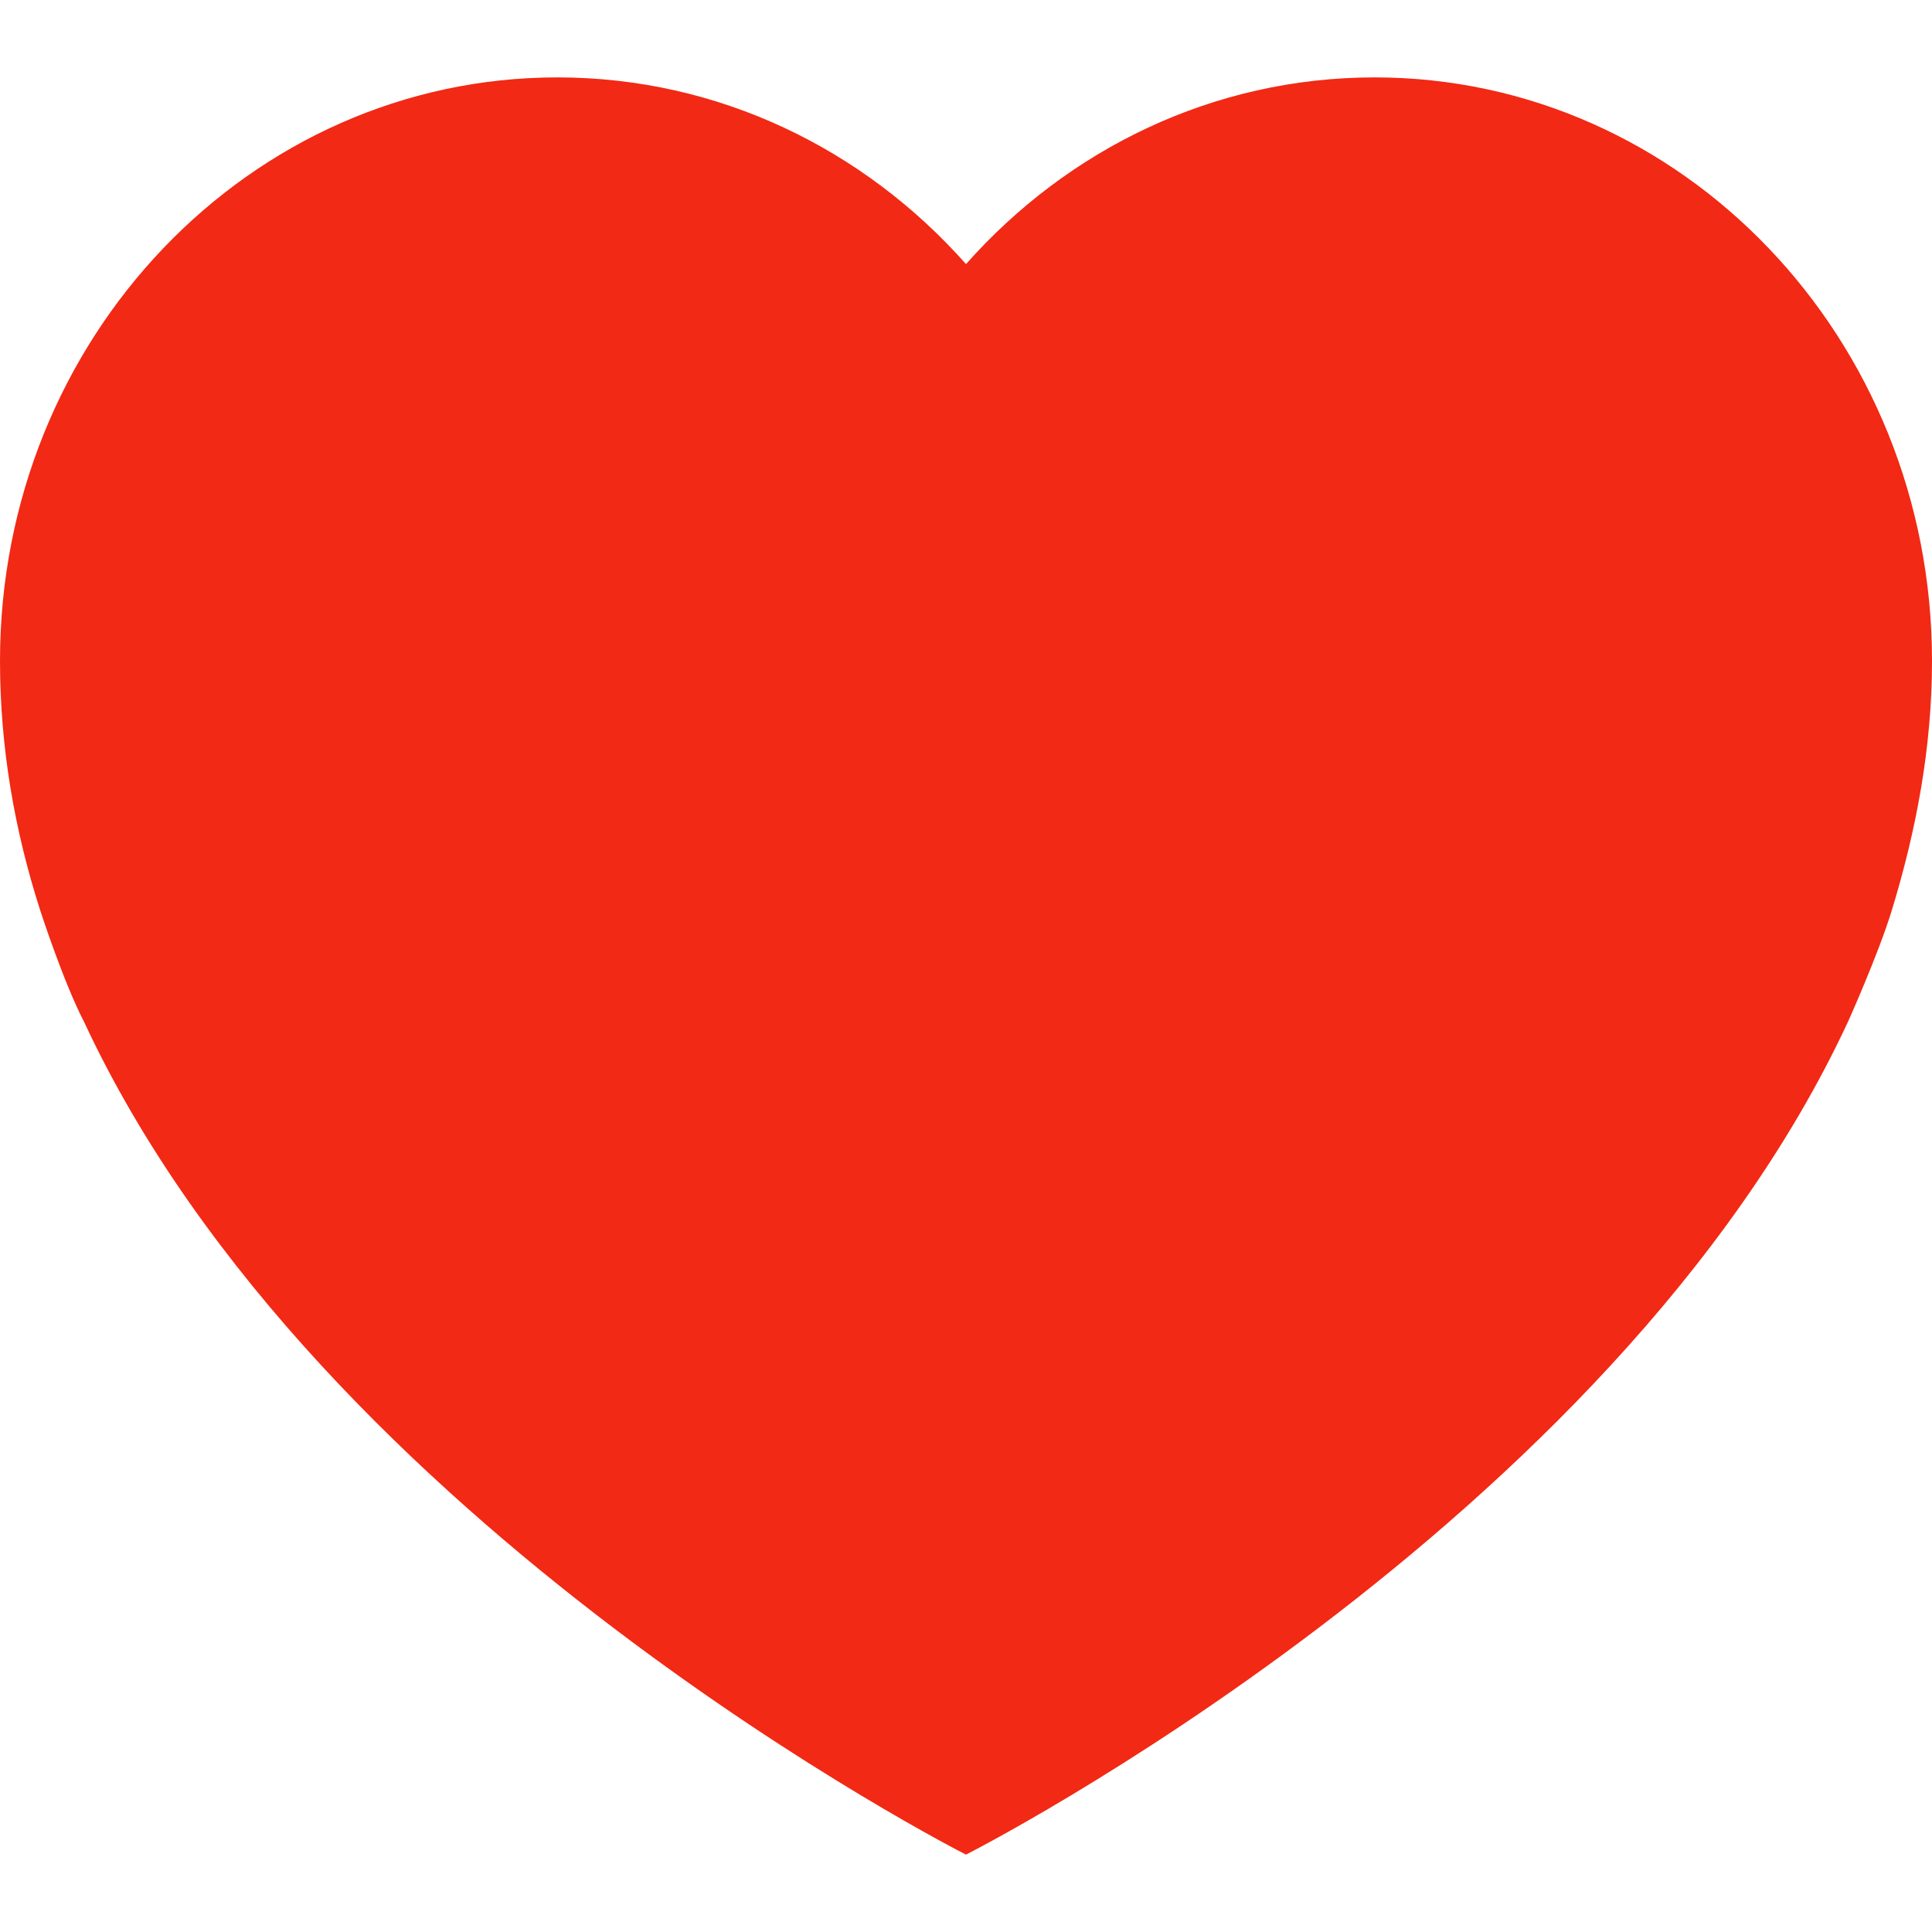<?xml version="1.0" encoding="utf-8"?>
<!-- Generator: Adobe Illustrator 16.0.0, SVG Export Plug-In . SVG Version: 6.00 Build 0)  -->
<!DOCTYPE svg PUBLIC "-//W3C//DTD SVG 1.1//EN" "http://www.w3.org/Graphics/SVG/1.1/DTD/svg11.dtd">
<svg version="1.1" id="Capa_1" xmlns="http://www.w3.org/2000/svg" xmlns:xlink="http://www.w3.org/1999/xlink" x="0px" y="0px"
	 width="441.344px" height="441.344px" viewBox="0 0 441.344 441.344" enable-background="new 0 0 441.344 441.344"
	 xml:space="preserve">
<g>
	<path fill="#F22914" d="M314.016,17.679c-36.879,0-70.09,16.419-93.344,42.648c-23.252-26.229-56.465-42.648-93.344-42.648
		C57.008,17.679,0,77.354,0,150.969c0,19.779,3.338,38.813,9.184,56.989c0,0,5.301,16.399,9.997,25.428
		c53.671,115.429,201.491,190.279,201.491,190.279s147.82-74.853,201.491-190.279c0,0,6.925-15.38,9.997-25.428
		c5.582-18.26,9.184-37.21,9.184-56.989C441.344,77.354,384.336,17.679,314.016,17.679z"/>
</g>
</svg>
